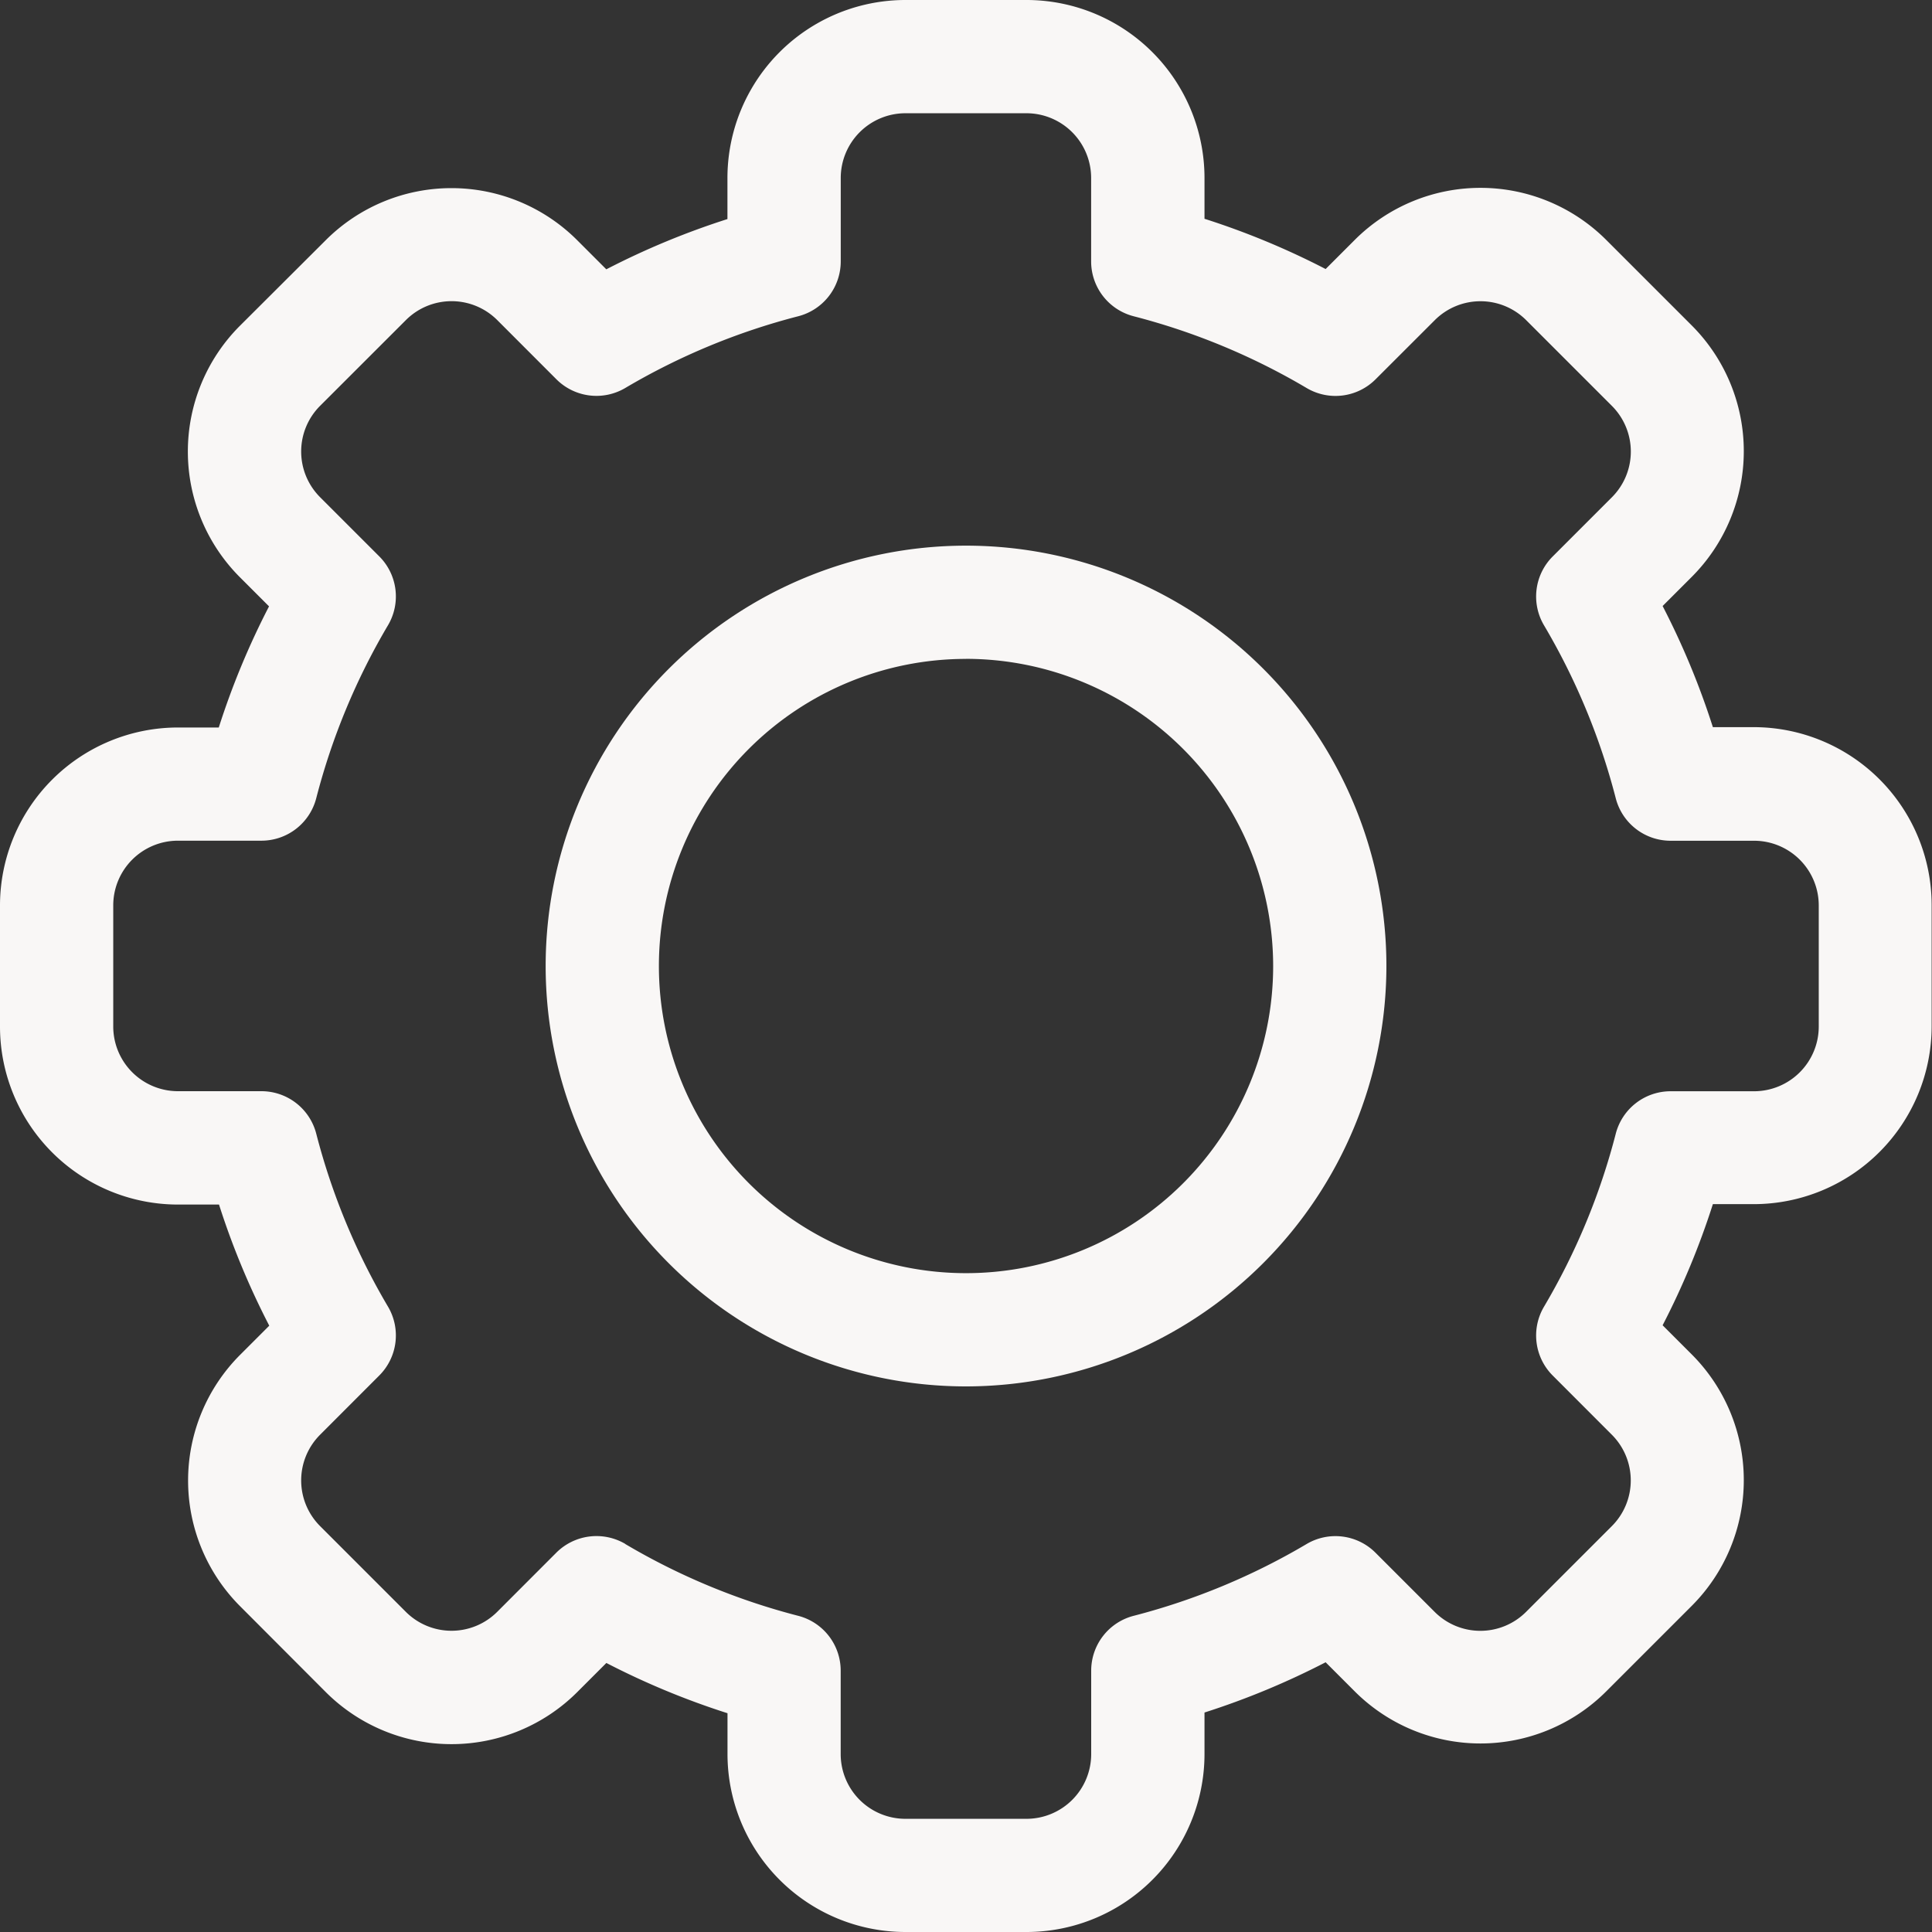 <svg xmlns="http://www.w3.org/2000/svg" width="33.063" height="33.063" viewBox="0 0 33.063 33.063">
  <rect x="0" y="0" width="33.063" height="33.063" fill="#333333" stroke="none"/>
  <g id="settings" transform="translate(0 0)">
    <path id="Path_559" data-name="Path 559" d="M17.569,33.063H15.494a3.047,3.047,0,0,1-3.044-3.044v-.7a13.348,13.348,0,0,1-2.073-.86l-.5.5a3.044,3.044,0,0,1-4.3,0L4.108,27.487a3.044,3.044,0,0,1,0-4.3l.5-.5a13.349,13.349,0,0,1-.86-2.073h-.7A3.047,3.047,0,0,1,0,17.569V15.494A3.047,3.047,0,0,1,3.044,12.45h.7a13.351,13.351,0,0,1,.86-2.073l-.5-.5a3.044,3.044,0,0,1,0-4.3L5.576,4.109a3.043,3.043,0,0,1,4.3,0l.5.5a13.36,13.36,0,0,1,2.073-.86v-.7A3.047,3.047,0,0,1,15.494,0h2.075a3.047,3.047,0,0,1,3.044,3.044v.7a13.348,13.348,0,0,1,2.073.86l.5-.5a3.044,3.044,0,0,1,4.3,0l1.467,1.467a3.044,3.044,0,0,1,0,4.3l-.5.5a13.349,13.349,0,0,1,.86,2.073h.7a3.047,3.047,0,0,1,3.044,3.044v2.075a3.047,3.047,0,0,1-3.044,3.044h-.7a13.352,13.352,0,0,1-.86,2.073l.5.5a3.044,3.044,0,0,1,0,4.3l-1.467,1.467a3.043,3.043,0,0,1-4.3,0l-.5-.5a13.36,13.36,0,0,1-2.073.86v.7A3.047,3.047,0,0,1,17.569,33.063ZM10.7,26.423a11.418,11.418,0,0,0,2.96,1.229.969.969,0,0,1,.727.938v1.43a1.108,1.108,0,0,0,1.106,1.106h2.075a1.108,1.108,0,0,0,1.106-1.106v-1.43a.969.969,0,0,1,.727-.938,11.418,11.418,0,0,0,2.96-1.229.969.969,0,0,1,1.178.149l1.013,1.013a1.106,1.106,0,0,0,1.564,0l1.468-1.468a1.106,1.106,0,0,0,0-1.564L26.572,23.54a.969.969,0,0,1-.149-1.178,11.416,11.416,0,0,0,1.228-2.96.969.969,0,0,1,.938-.727h1.43a1.108,1.108,0,0,0,1.106-1.106V15.494a1.108,1.108,0,0,0-1.106-1.106h-1.43a.969.969,0,0,1-.938-.727,11.418,11.418,0,0,0-1.228-2.96.969.969,0,0,1,.149-1.178L27.585,8.51a1.106,1.106,0,0,0,0-1.564L26.118,5.479a1.106,1.106,0,0,0-1.564,0L23.54,6.492a.969.969,0,0,1-1.178.149A11.418,11.418,0,0,0,19.4,5.412a.969.969,0,0,1-.727-.938V3.044a1.108,1.108,0,0,0-1.106-1.106H15.494a1.108,1.108,0,0,0-1.106,1.106v1.43a.969.969,0,0,1-.727.938A11.418,11.418,0,0,0,10.7,6.64a.969.969,0,0,1-1.178-.149L8.51,5.478a1.106,1.106,0,0,0-1.564,0L5.478,6.945a1.106,1.106,0,0,0,0,1.564L6.492,9.523A.969.969,0,0,1,6.64,10.7a11.416,11.416,0,0,0-1.228,2.96.969.969,0,0,1-.938.727H3.044a1.108,1.108,0,0,0-1.106,1.106v2.075a1.108,1.108,0,0,0,1.106,1.106h1.43a.969.969,0,0,1,.938.727,11.418,11.418,0,0,0,1.228,2.96.969.969,0,0,1-.149,1.178L5.478,24.553a1.106,1.106,0,0,0,0,1.564l1.467,1.467a1.106,1.106,0,0,0,1.564,0l1.013-1.014a.973.973,0,0,1,1.178-.149Z" transform="translate(0 0)" fill="#f9f7f6"/>
    <path id="Path_560" data-name="Path 560" d="M151.794,158.988a7.194,7.194,0,1,1,7.194-7.194A7.2,7.2,0,0,1,151.794,158.988Zm0-12.45a5.256,5.256,0,1,0,5.256,5.256A5.262,5.262,0,0,0,151.794,146.537Z" transform="translate(-135.262 -135.262)" fill="#f9f7f6"/>
  </g>
</svg>
